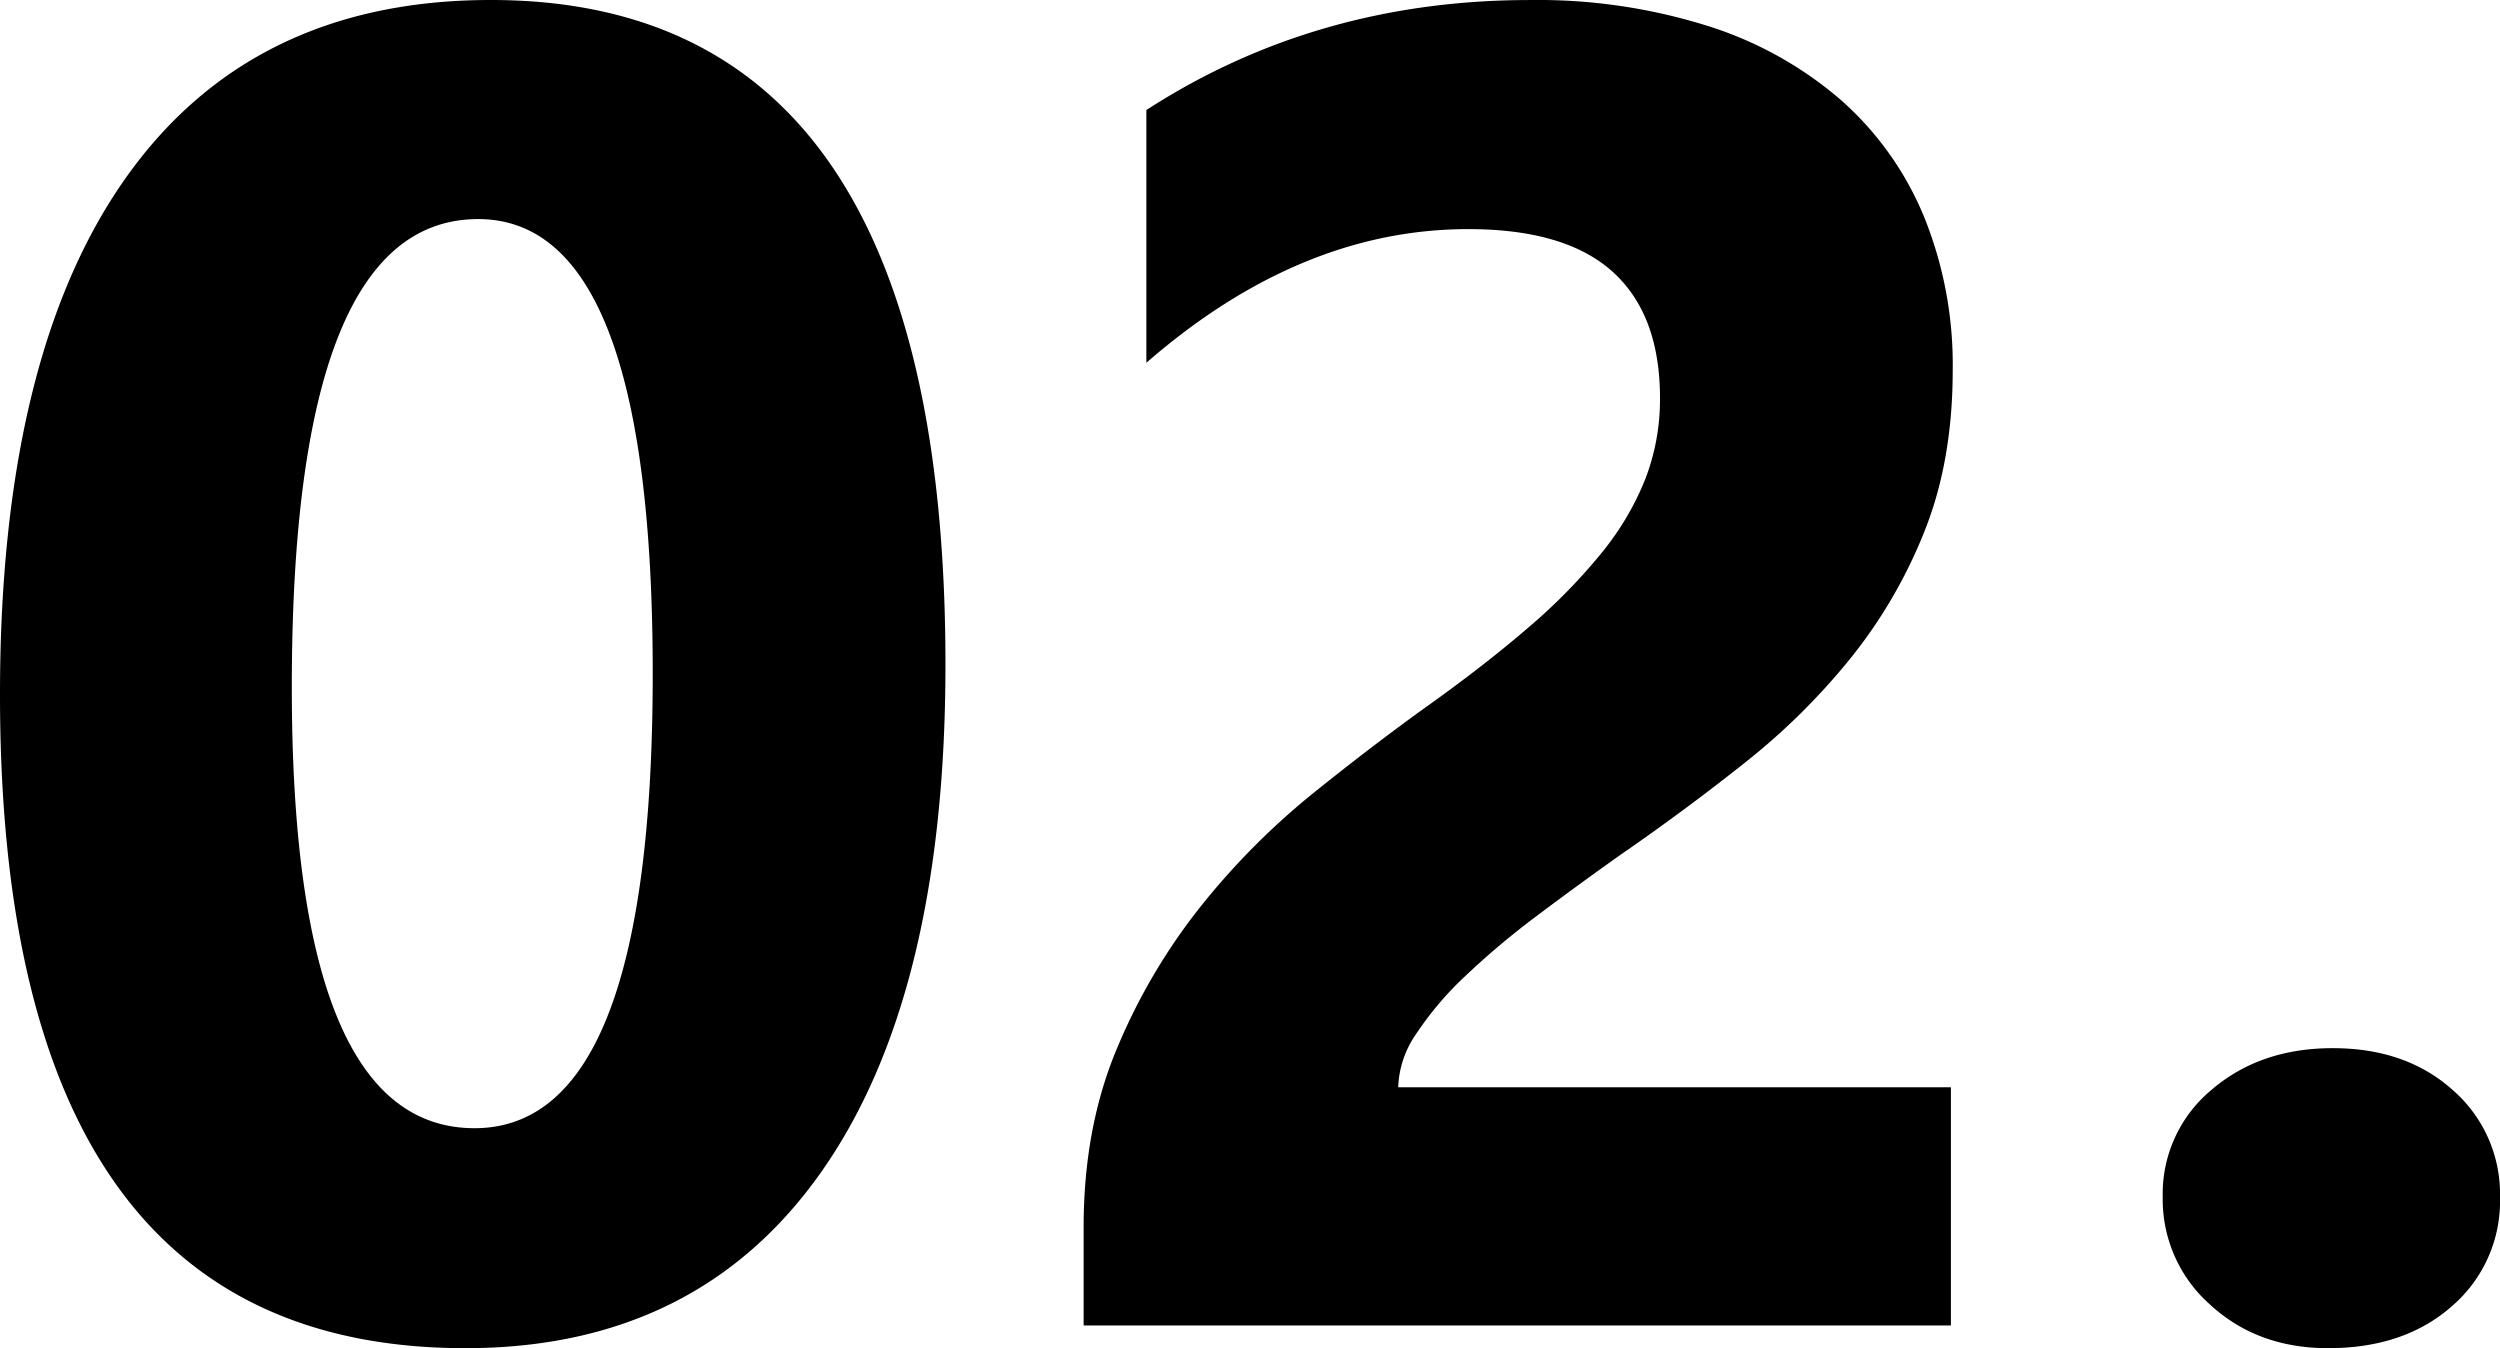 <svg xmlns="http://www.w3.org/2000/svg" width="448.486" height="241.856" viewBox="0 0 448.486 241.856">
  <path id="Path_2" data-name="Path 2" d="M94.753,4.077q-83.5,0-83.5-117.259,0-60.831,22.587-92.714t65.479-31.883q81.543,0,81.543,119.216,0,59.363-22.261,91T94.753,4.077Zm2.283-202.553q-33.433,0-33.433,83.989,0,79.1,32.78,79.1,31.965,0,31.965-81.543T97.036-198.476ZM262.079-42.729h99.156V0H205.651V-17.613q0-17.939,6.034-32.209a106.885,106.885,0,0,1,15.167-25.6,131.56,131.56,0,0,1,19.978-20.06q10.845-8.725,20.63-15.738,10.274-7.339,18.021-14.025a102.69,102.69,0,0,0,13.047-13.292,50.532,50.532,0,0,0,7.91-13.373,39.771,39.771,0,0,0,2.609-14.433q0-15-8.48-22.669t-25.931-7.665q-30.171,0-57.732,23.974v-45.338q30.5-19.733,68.822-19.733a101.64,101.64,0,0,1,31.883,4.648A67.453,67.453,0,0,1,341.5-219.84a56.689,56.689,0,0,1,14.922,20.957,70.724,70.724,0,0,1,5.137,27.48q0,16.146-4.974,28.7a88.2,88.2,0,0,1-13.21,22.832,119.827,119.827,0,0,1-19,18.836q-10.764,8.562-22.343,16.553-7.828,5.545-15.085,11.008a143.014,143.014,0,0,0-12.8,10.764,58.43,58.43,0,0,0-8.807,10.356A17.876,17.876,0,0,0,262.079-42.729ZM428.916,4.077q-12.721,0-21.2-7.828A25.167,25.167,0,0,1,399.234-23a24.231,24.231,0,0,1,8.725-19.244q8.725-7.5,21.772-7.5,13.21,0,21.609,7.583A24.7,24.7,0,0,1,459.739-23a24.85,24.85,0,0,1-8.562,19.489Q442.615,4.077,428.916,4.077Z" transform="translate(-11.253 237.779)"/>
</svg>
